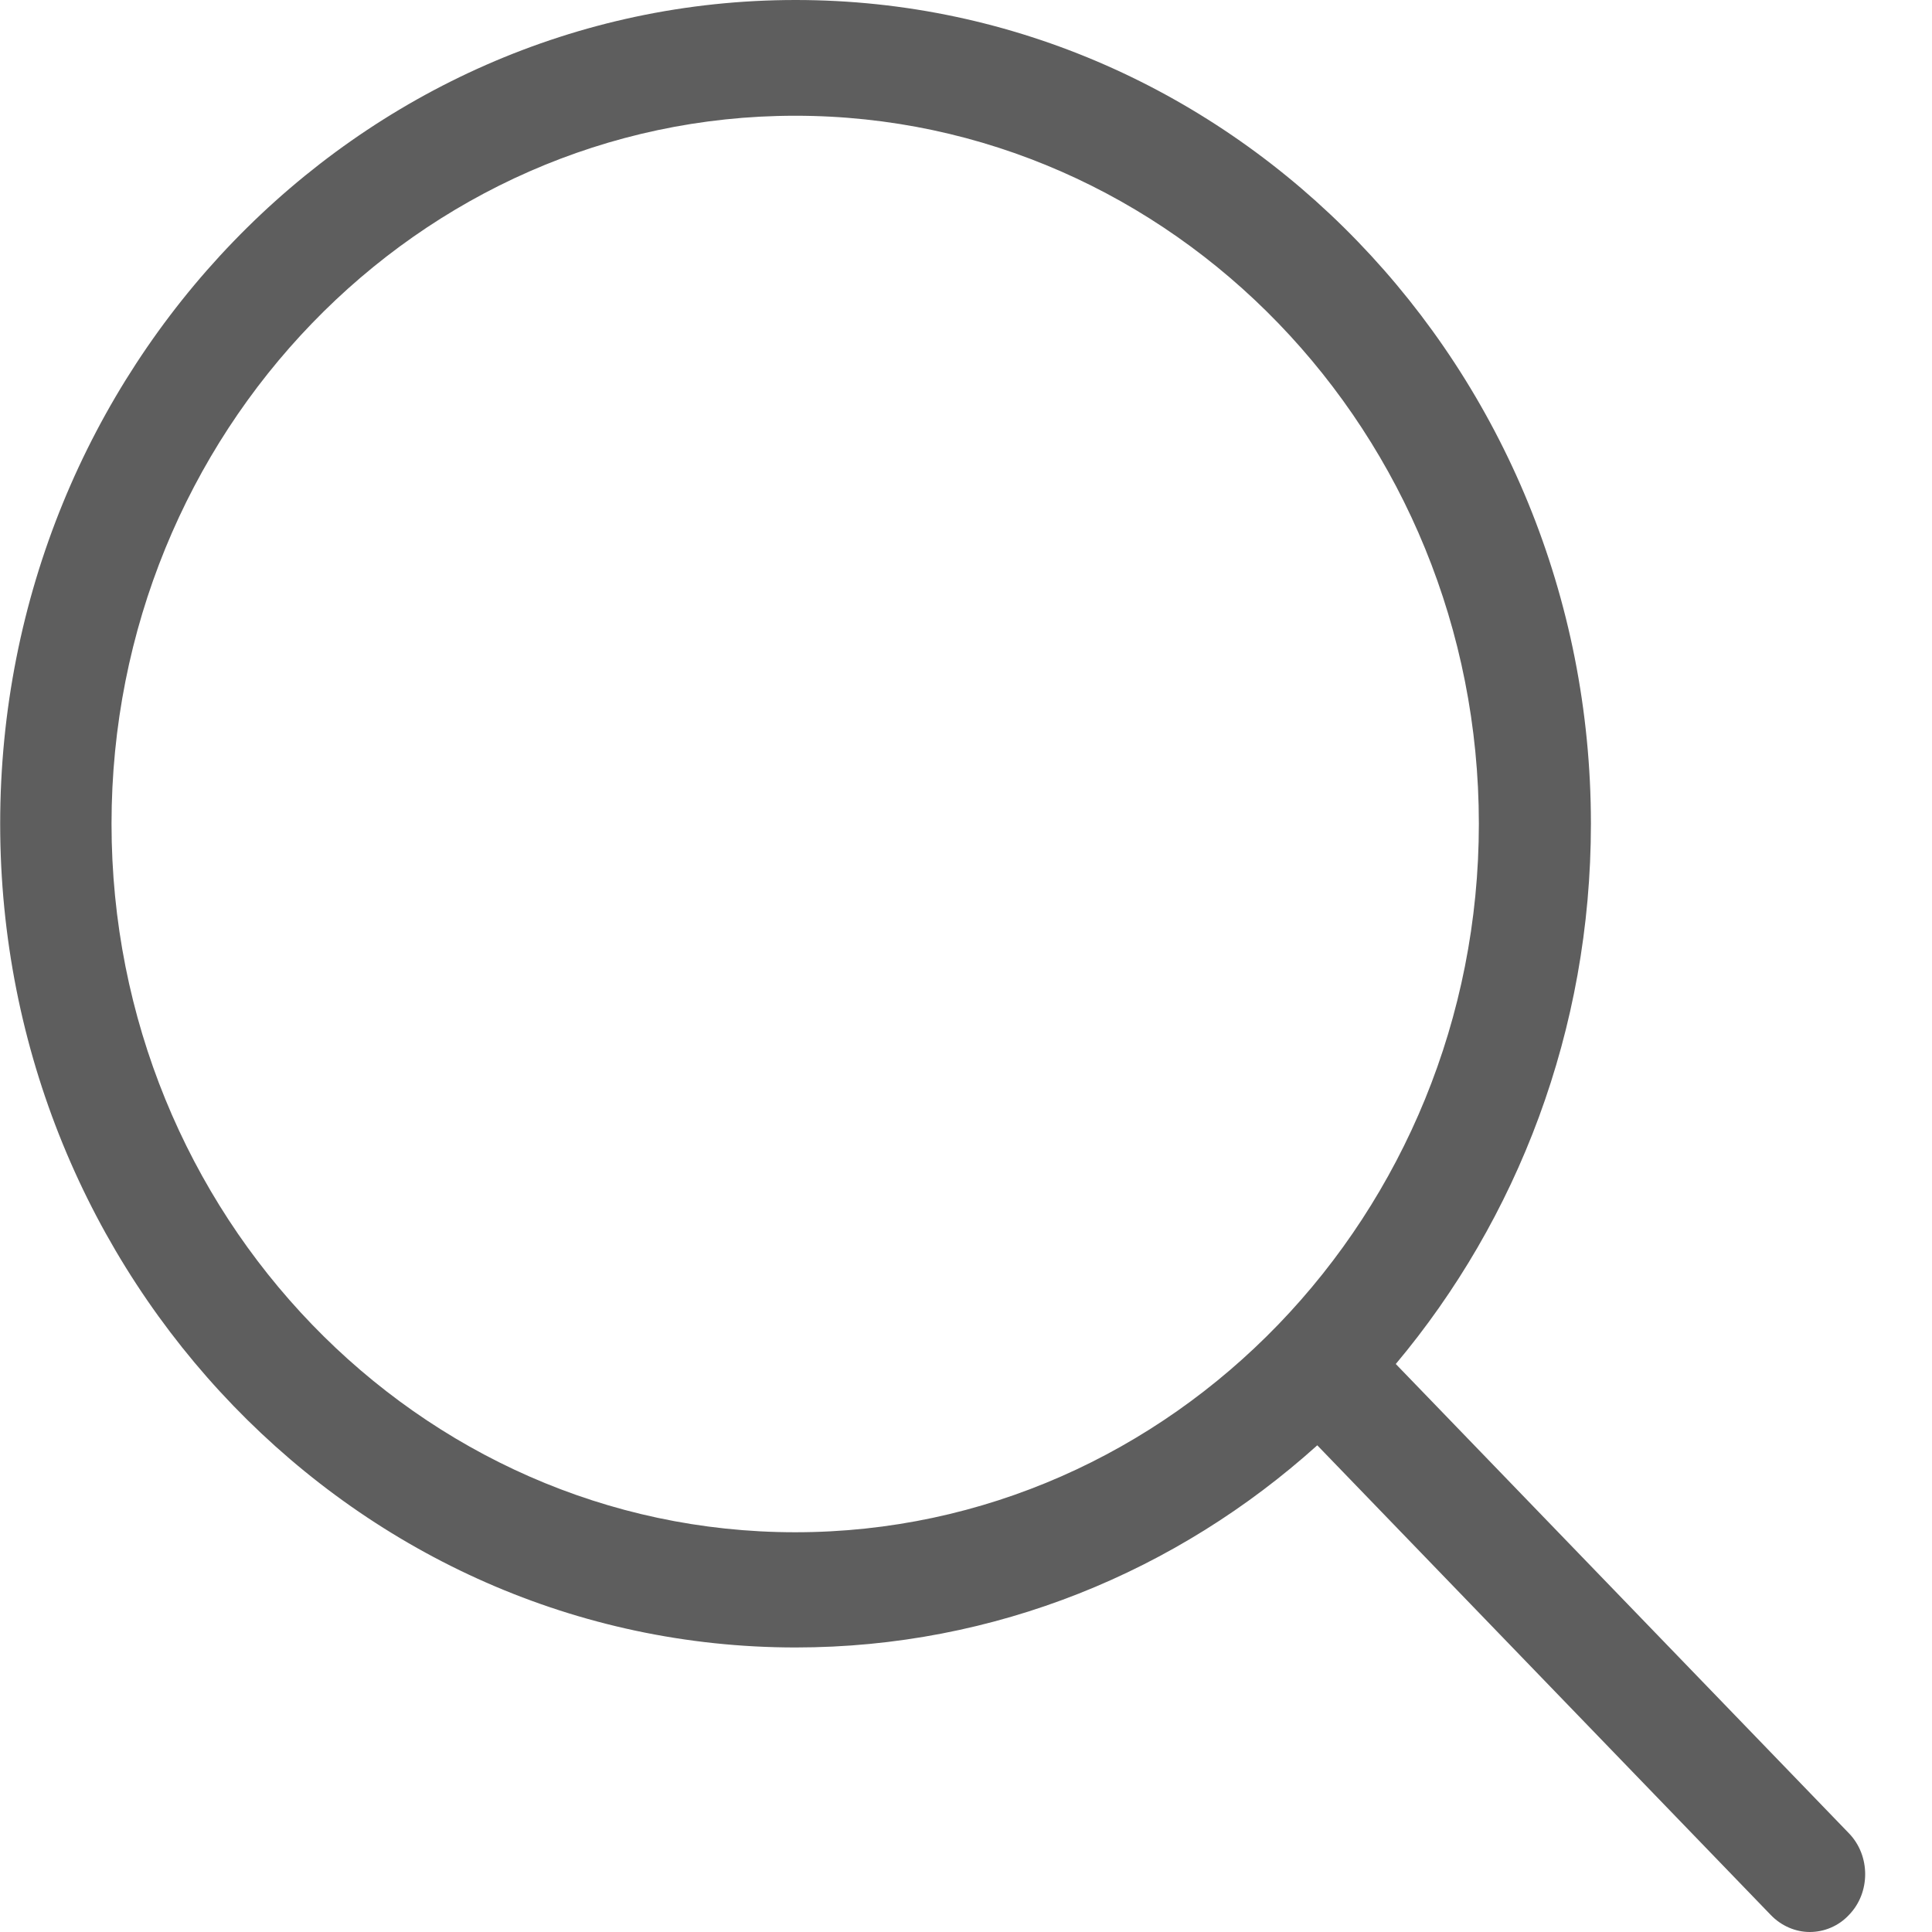 <svg width="11" height="11" viewBox="0 0 11 11" fill="none" xmlns="http://www.w3.org/2000/svg">
<path d="M10.528 10.439L7.947 7.766C8.639 6.941 9.058 5.866 9.058 4.69C9.058 2.102 7.026 0 4.53 0C2.031 0 0.001 2.105 0.001 4.69C0.001 7.276 2.034 9.38 4.53 9.38C5.665 9.38 6.704 8.946 7.5 8.229L10.081 10.902C10.142 10.966 10.224 11 10.304 11C10.384 11 10.467 10.968 10.528 10.902C10.65 10.776 10.65 10.566 10.528 10.439ZM0.635 4.69C0.635 2.466 2.382 0.659 4.528 0.659C6.675 0.659 8.42 2.468 8.42 4.69C8.42 6.912 6.675 8.724 4.528 8.724C2.382 8.724 0.635 6.915 0.635 4.69Z" fill="#5E5E5E"/>
</svg>
